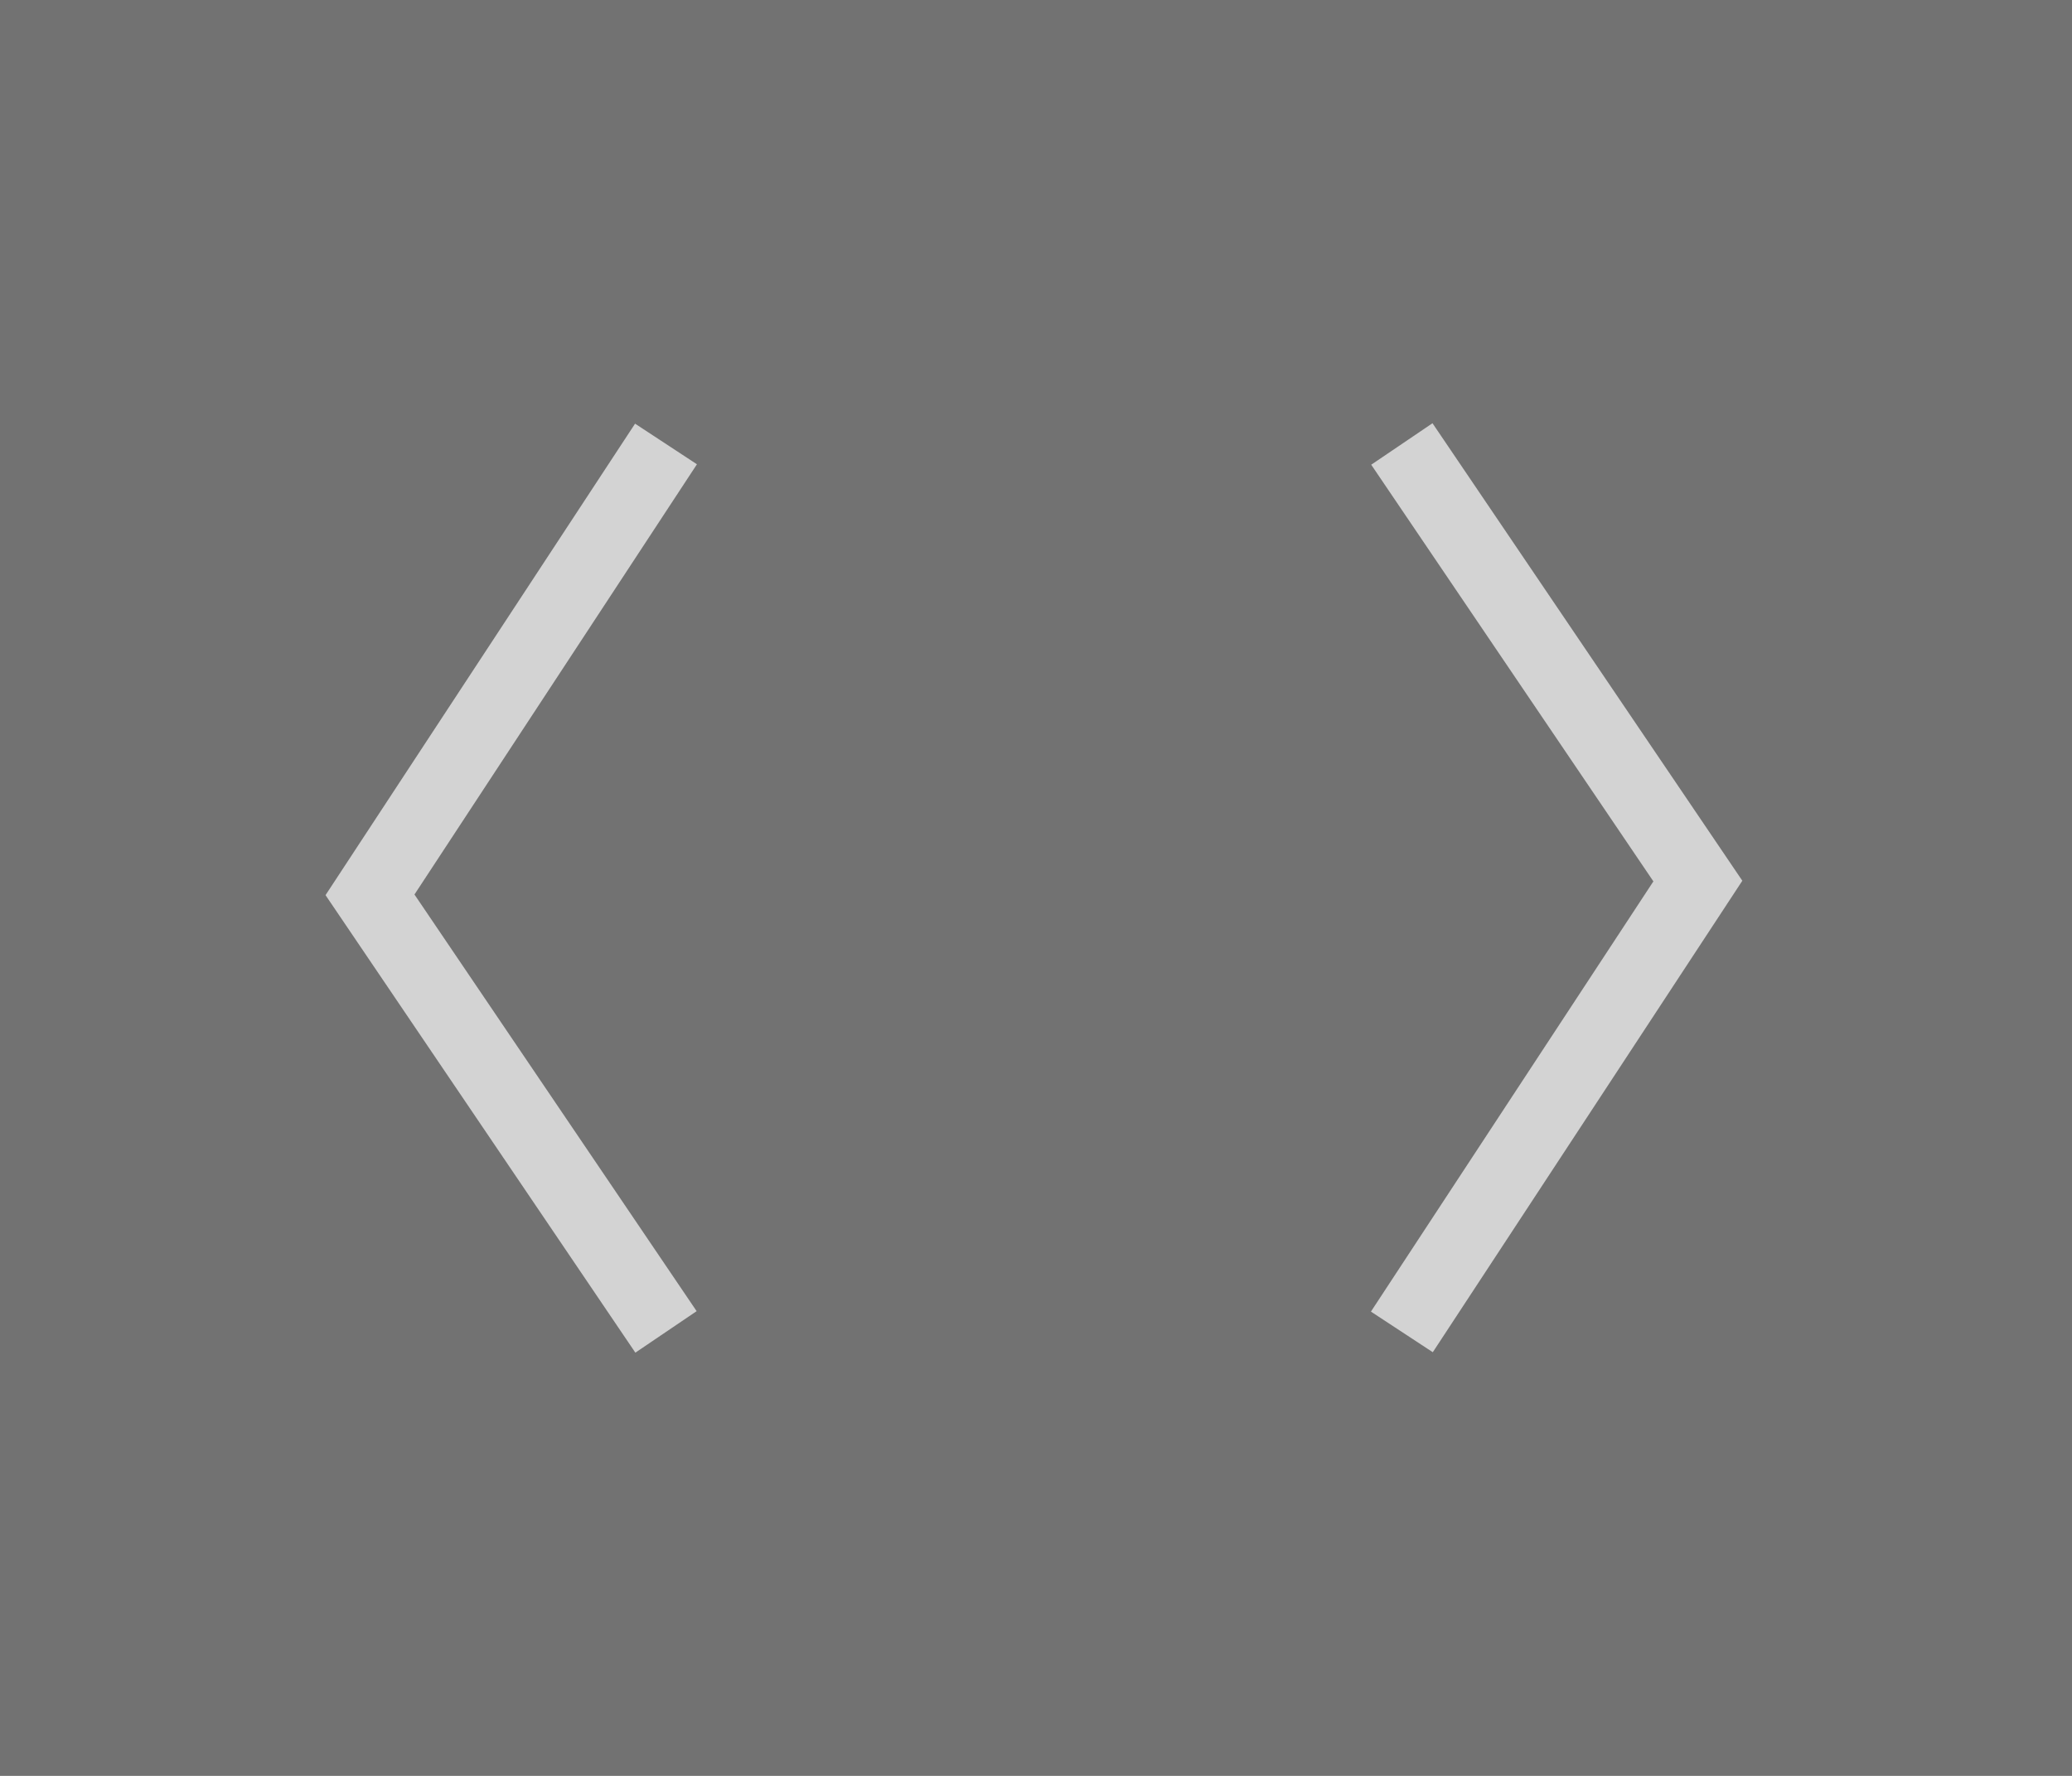 <svg xmlns="http://www.w3.org/2000/svg" width="56" height="48" viewBox="0 0 56 48">
  <g id="Grupo_227954" data-name="Grupo 227954" transform="translate(12403 -4299)">
    <rect id="Retângulo_151" data-name="Retângulo 151" width="56" height="48" transform="translate(-12403 4299)" fill="#727272"/>
    <g id="Grupo_42245" data-name="Grupo 42245" transform="translate(-0.056)">
      <path id="Caminho_135" data-name="Caminho 135" d="M0,0,12.186,8,24,0" transform="translate(-12384.944 4311) rotate(90)" fill="none" stroke="#d3d3d3" stroke-width="2"/>
      <path id="Caminho_135-2" data-name="Caminho 135" d="M0,0,12.186,8,24,0" transform="translate(-12365.056 4335) rotate(-90)" fill="none" stroke="#d3d3d3" stroke-width="2"/>
    </g>
  </g>
</svg>
